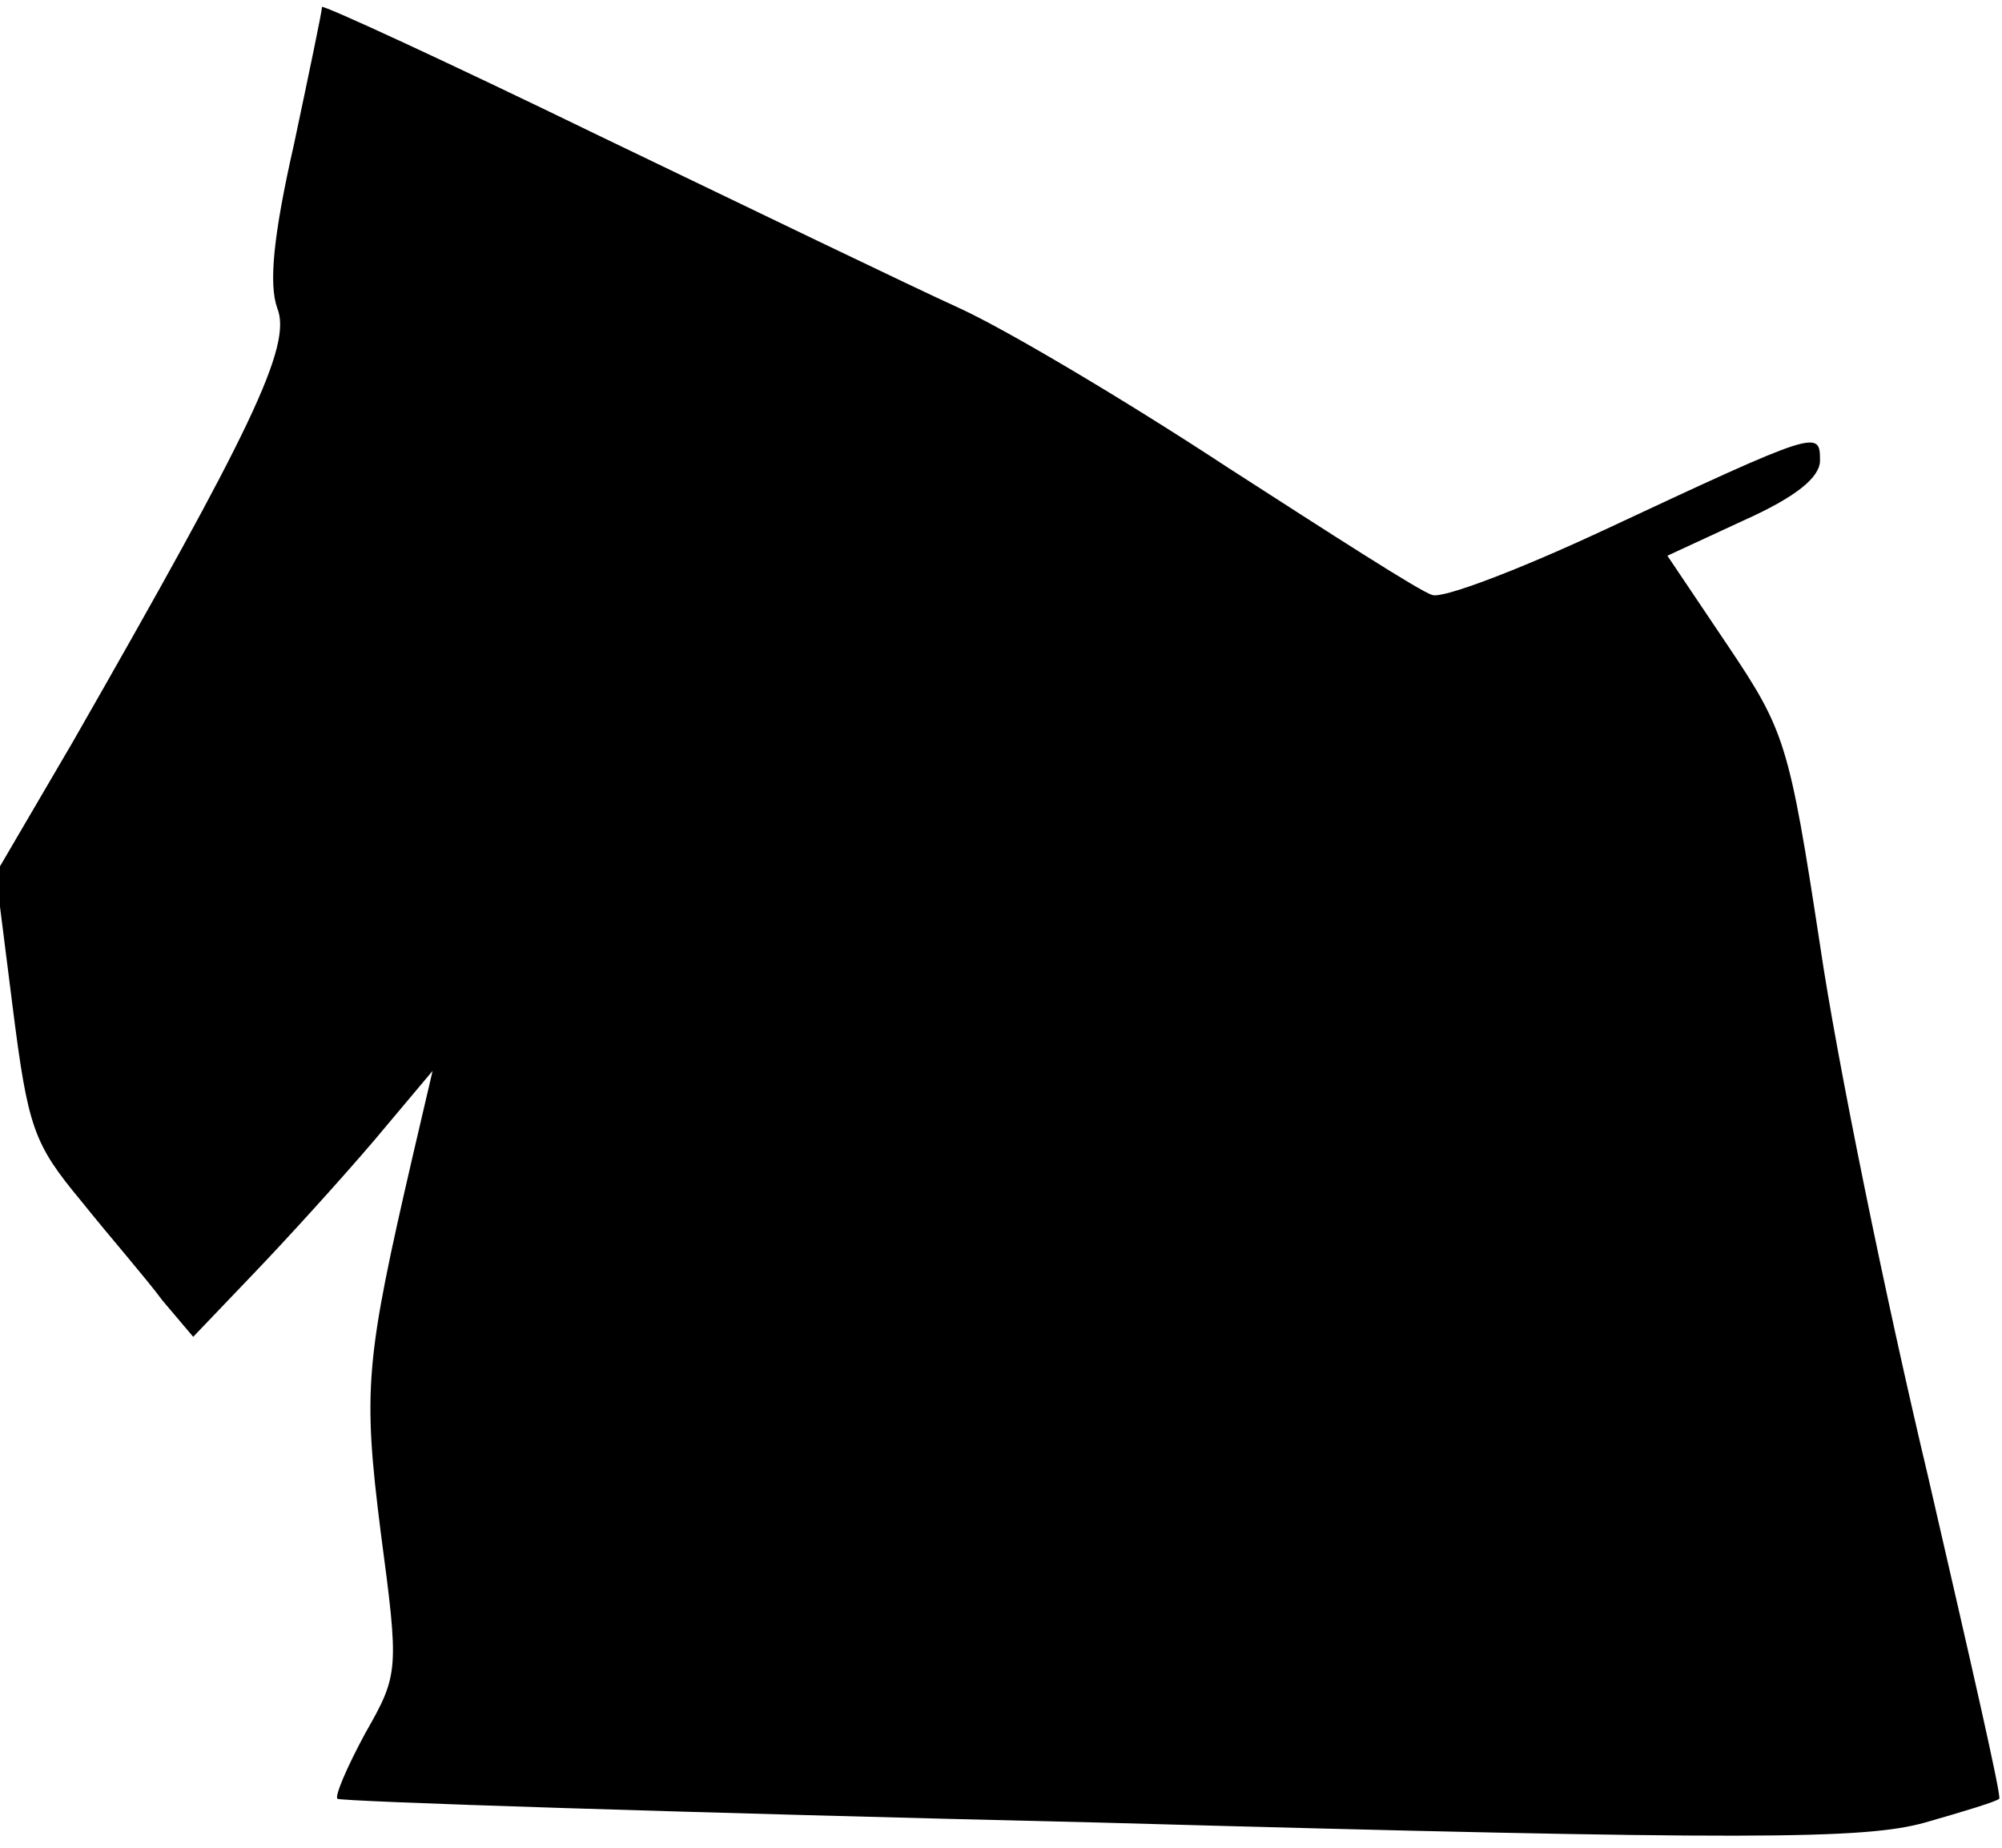 <?xml version="1.0" standalone="no"?>
<!DOCTYPE svg PUBLIC "-//W3C//DTD SVG 20010904//EN"
 "http://www.w3.org/TR/2001/REC-SVG-20010904/DTD/svg10.dtd">
<svg version="1.0" xmlns="http://www.w3.org/2000/svg"
 width="143pt" height="132pt" viewBox="0 0 143 132"
 preserveAspectRatio="xMidYMid meet">
<g transform="translate(0,132) scale(0.1,-0.1)"
fill="#000000" stroke="none">
<path fill="#000000" stroke="none" d="M230 1315 c0 -3 -9 -46 -20 -98 -15
-66 -18 -100 -12 -117 11 -27 -19 -88 -146 -310 l-55 -94 12 -95 c11 -87 15
-98 49 -139 20 -25 47 -56 58 -71 l22 -26 43 45 c24 25 63 68 86 95 l42 50
-14 -60 c-34 -147 -36 -167 -23 -270 13 -98 13 -101 -11 -143 -13 -24 -22 -45
-20 -47 2 -2 247 -10 544 -17 467 -13 547 -12 590 0 28 8 51 15 53 17 2 1 -22
105 -51 231 -30 126 -65 297 -77 379 -22 144 -25 153 -66 214 l-43 64 54 25
c38 17 55 31 55 43 0 22 -1 22 -155 -50 -60 -28 -115 -49 -122 -46 -8 2 -73
44 -146 91 -73 48 -159 99 -192 114 -33 15 -149 71 -257 123 -109 53 -198 94
-198 92z"/>
</g>
</svg>

